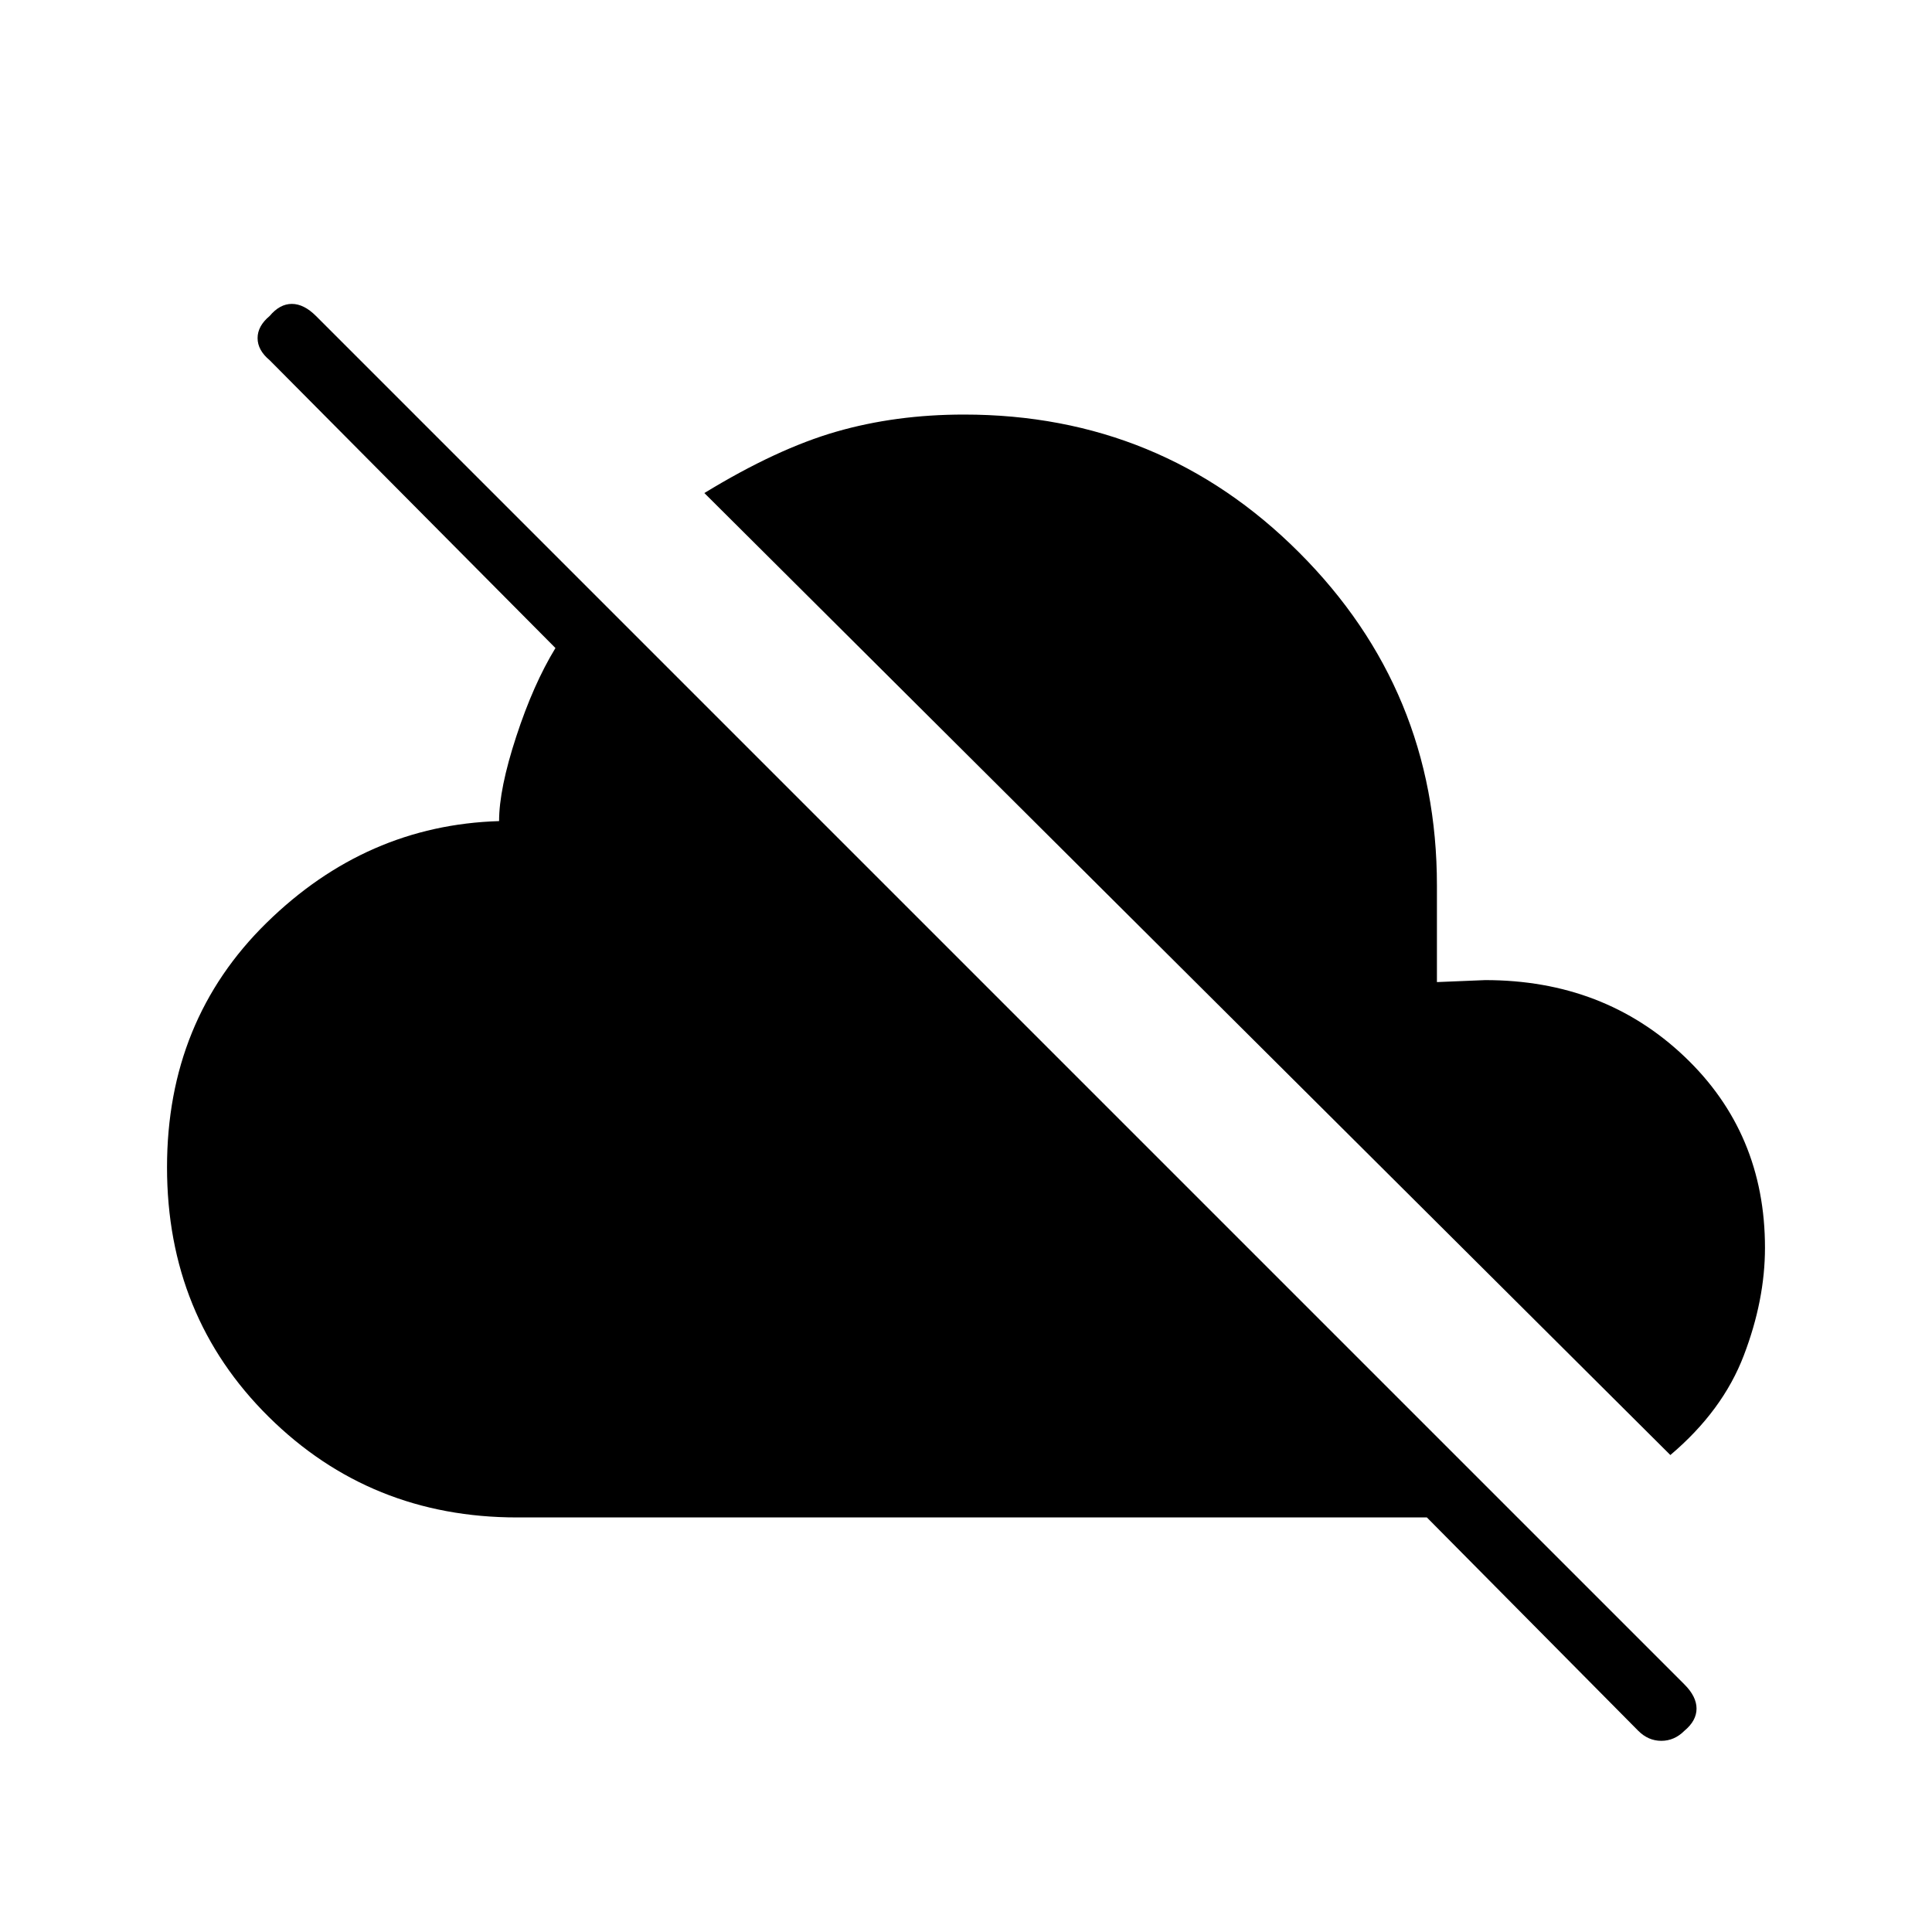 <svg xmlns="http://www.w3.org/2000/svg" height="40" width="40"><path d="M33.917 35.833 29.542 31.417H10.708Q7.667 31.417 5.562 29.333Q3.458 27.25 3.458 24.167Q3.458 21.125 5.521 19.104Q7.583 17.083 10.333 17Q10.333 16.333 10.688 15.25Q11.042 14.167 11.5 13.417L5.583 7.458Q5.333 7.25 5.333 7Q5.333 6.75 5.583 6.542Q5.792 6.292 6.042 6.292Q6.292 6.292 6.542 6.542L34.875 34.875Q35.125 35.125 35.125 35.375Q35.125 35.625 34.875 35.833Q34.667 36.042 34.396 36.042Q34.125 36.042 33.917 35.833ZM34.583 30.125 14.583 10.208Q16.083 9.292 17.312 8.938Q18.542 8.583 19.958 8.583Q24.042 8.583 26.896 11.438Q29.75 14.292 29.75 18.333V20.333L30.75 20.292Q33.208 20.292 34.875 21.875Q36.542 23.458 36.542 25.833Q36.542 26.917 36.104 28.062Q35.667 29.208 34.583 30.125Z"/></svg>